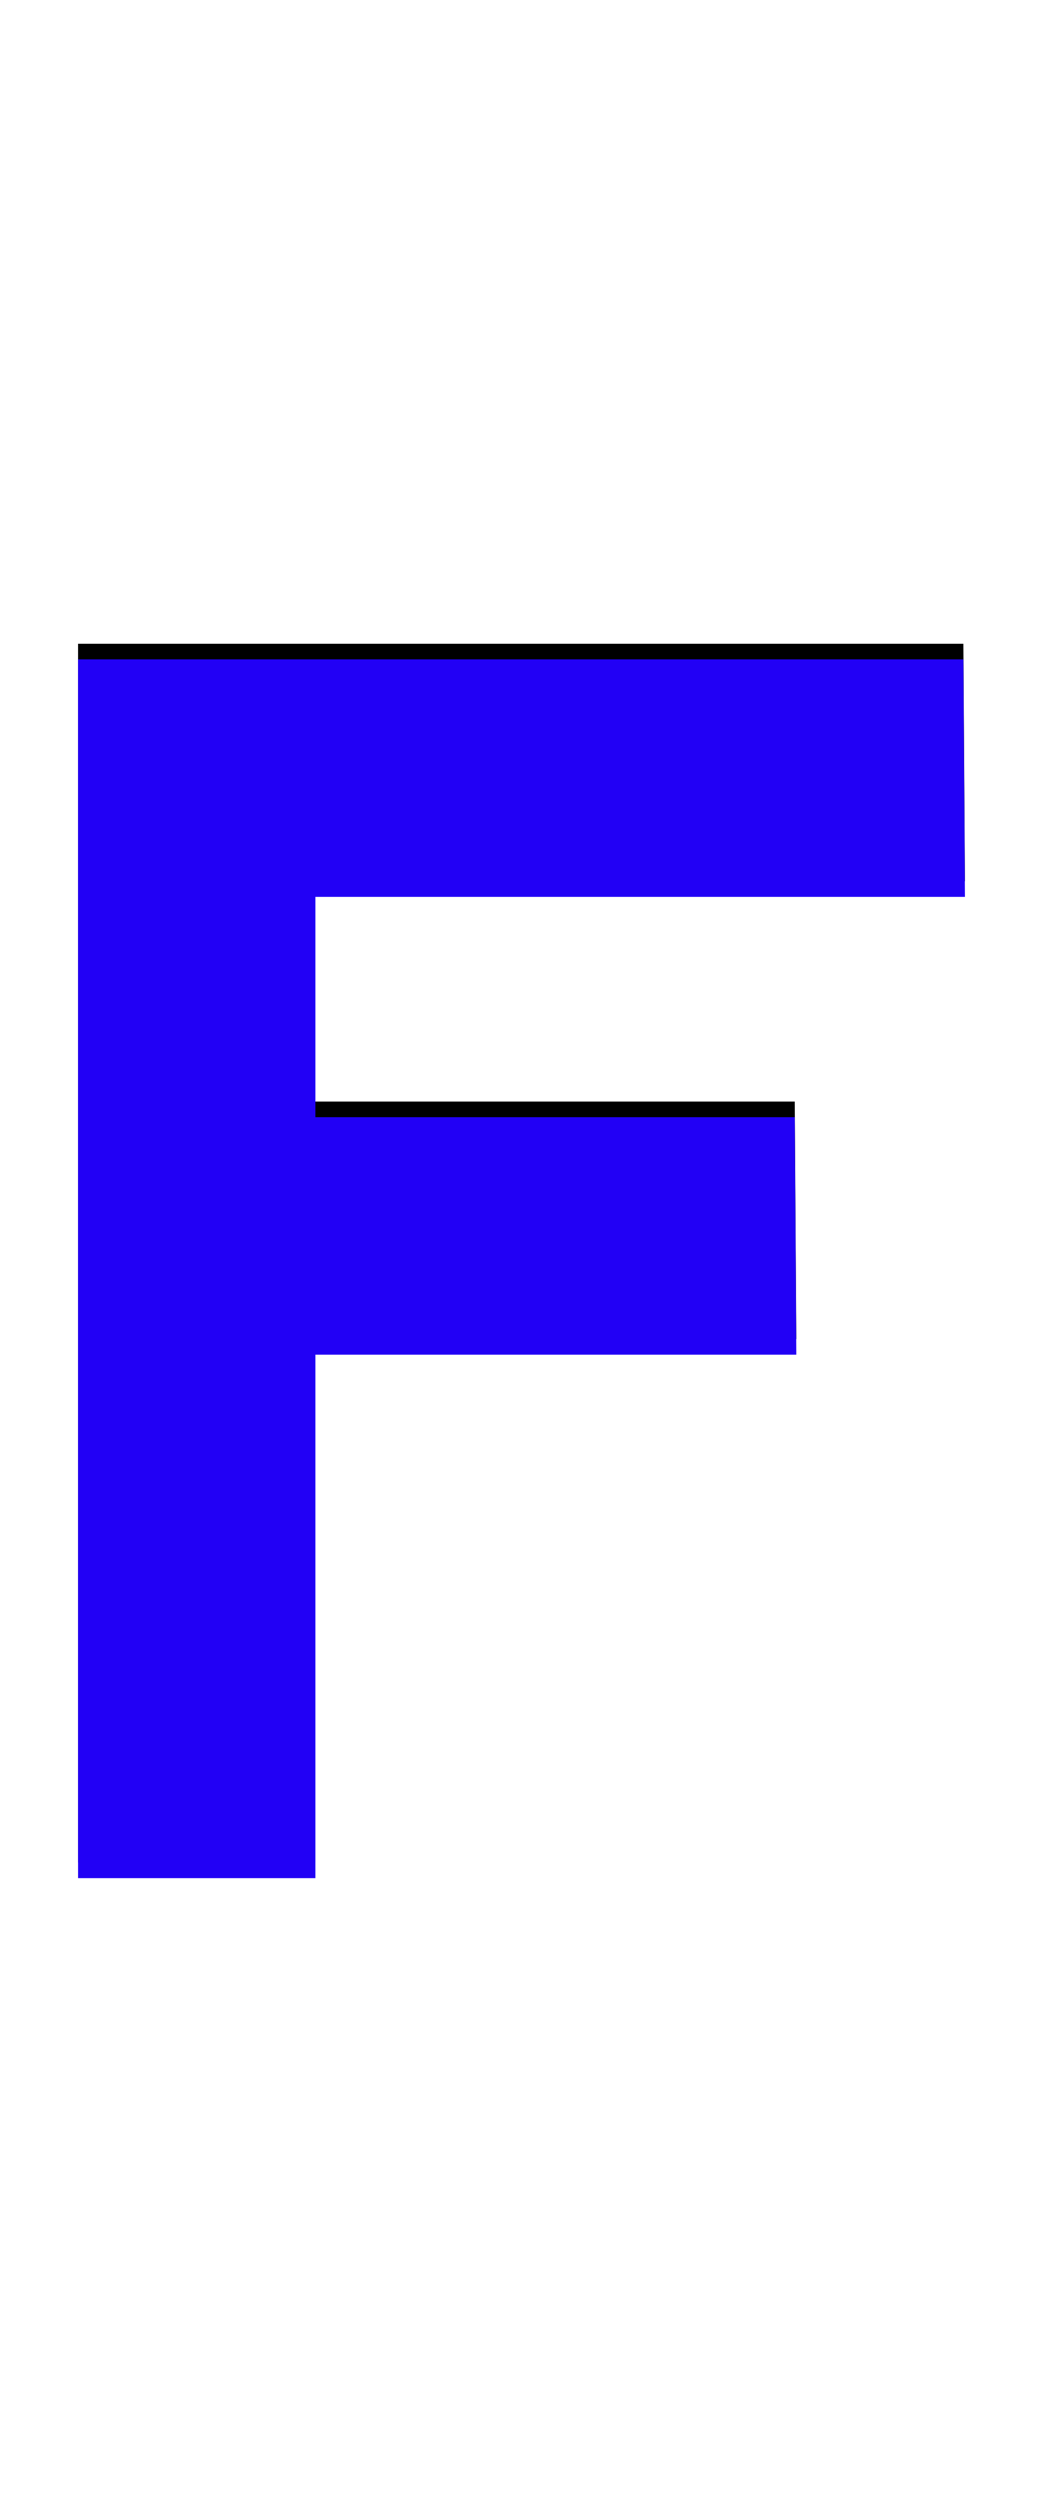 <svg xmlns="http://www.w3.org/2000/svg" id="glyph41" viewBox="0 0 668 1600">
  <defs/>
  <path fill="#000000" d="M509,705 L510,857 L202,857 L202,1192 L50,1192 L50,416 L50,412 L617,412 L618,564 L202,564 L202,705 Z"/>
  <path fill="#2200f5" d="M509,715 L510,867 L202,867 L202,1202 L50,1202 L50,426 L50,422 L617,422 L618,574 L202,574 L202,715 Z"/>
</svg>

